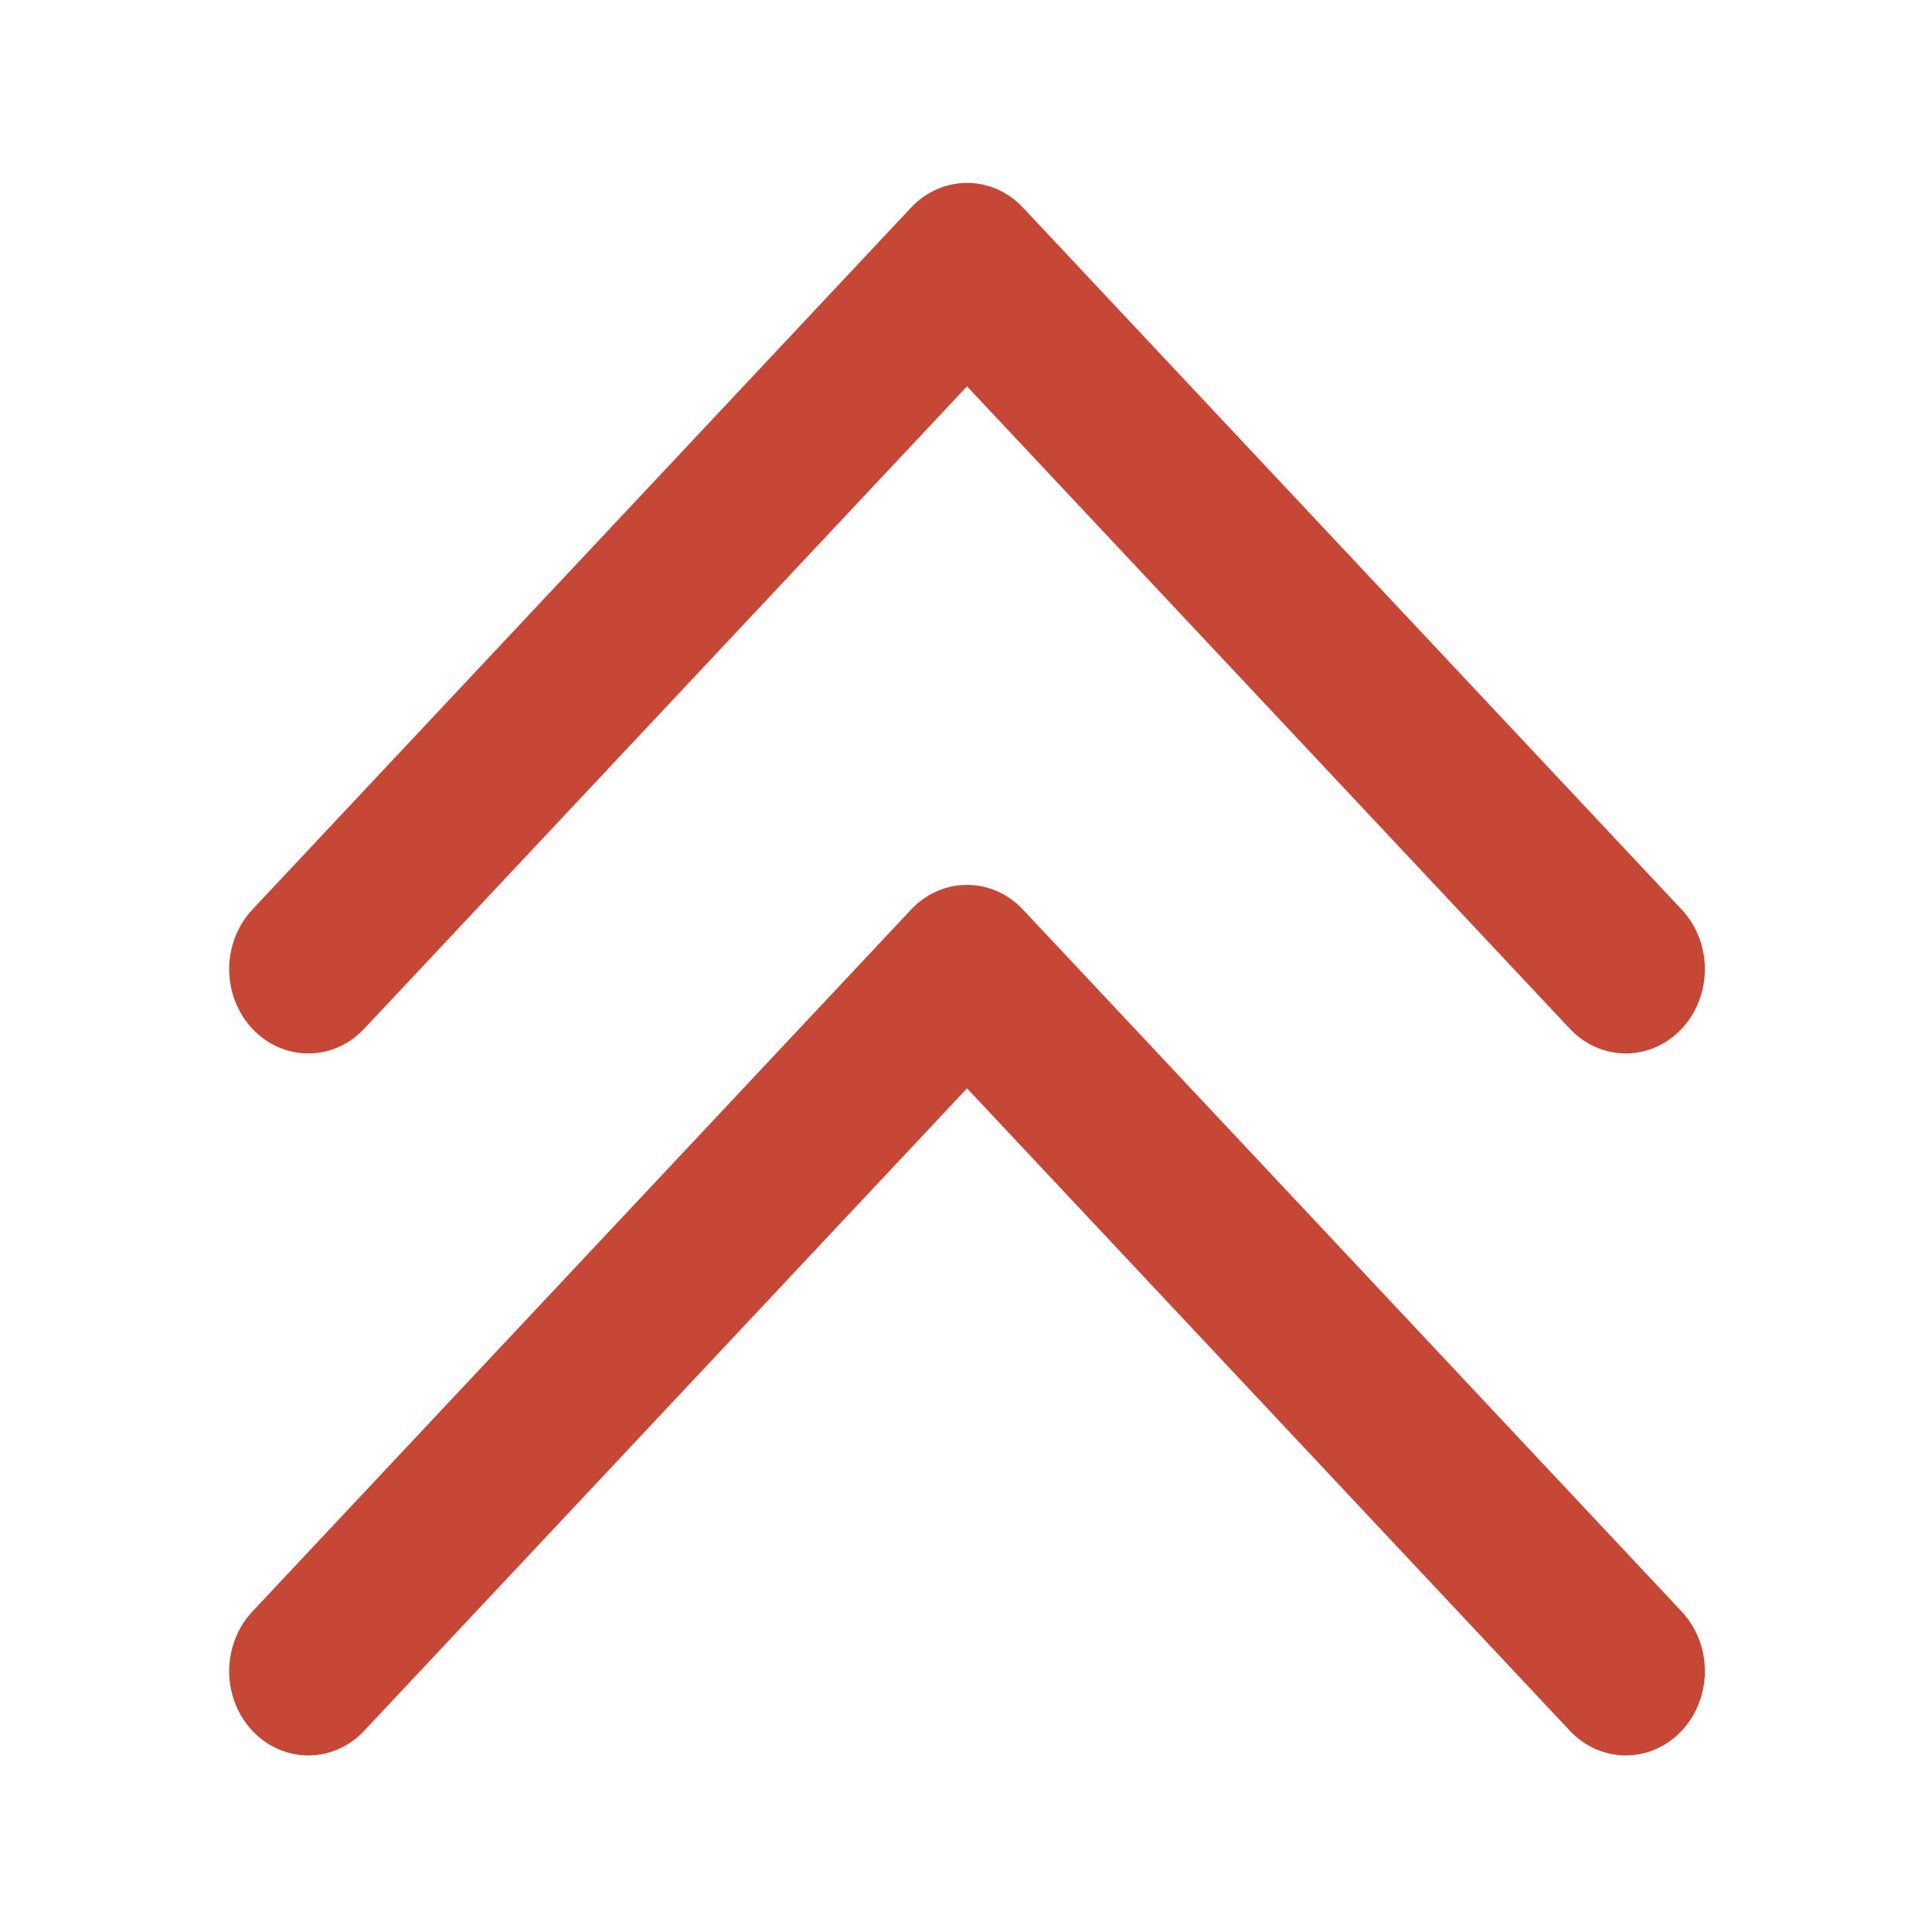 <?xml version="1.0" encoding="UTF-8" standalone="no"?>
<svg
   xmlns:dc="http://purl.org/dc/elements/1.1/"
   xmlns:cc="http://creativecommons.org/ns#"
   xmlns:rdf="http://www.w3.org/1999/02/22-rdf-syntax-ns#"
   xmlns:svg="http://www.w3.org/2000/svg"
   xmlns="http://www.w3.org/2000/svg"
   xmlns:sodipodi="http://sodipodi.sourceforge.net/DTD/sodipodi-0.dtd"
   xmlns:inkscape="http://www.inkscape.org/namespaces/inkscape"
   id="レイヤー_1"
   viewBox="0 0 16 16"
   version="1.1"
   inkscape:version="0.91 r13725"
   sodipodi:docname="back_to_top.svg"
   width="16"
   height="16">
  <defs
     id="defs9" />
  <sodipodi:namedview
     pagecolor="#ffffff"
     bordercolor="#666666"
     borderopacity="1"
     objecttolerance="10"
     gridtolerance="10"
     guidetolerance="10"
     inkscape:pageopacity="0"
     inkscape:pageshadow="2"
     inkscape:window-width="1600"
     inkscape:window-height="848"
     id="namedview7"
     showgrid="false"
     inkscape:zoom="42.75"
     inkscape:cx="8"
     inkscape:cy="8"
     inkscape:window-x="0"
     inkscape:window-y="0"
     inkscape:window-maximized="1"
     inkscape:current-layer="レイヤー_1" />
  <g
     stroke-miterlimit="10"
     id="g3"
     style="fill:none;stroke:#c74737;stroke-width:2;stroke-linecap:round;stroke-linejoin:round;stroke-miterlimit:10"
     transform="matrix(0.655,0,0,0.698,0.364,1.139)">
    <path
       d="M 3.342,9.867 11.671,1.538 20,9.867 M 3.342,18.196 11.671,9.867 20,18.196"
       id="path5"
       inkscape:connector-curvature="0" />
  </g>
</svg>
